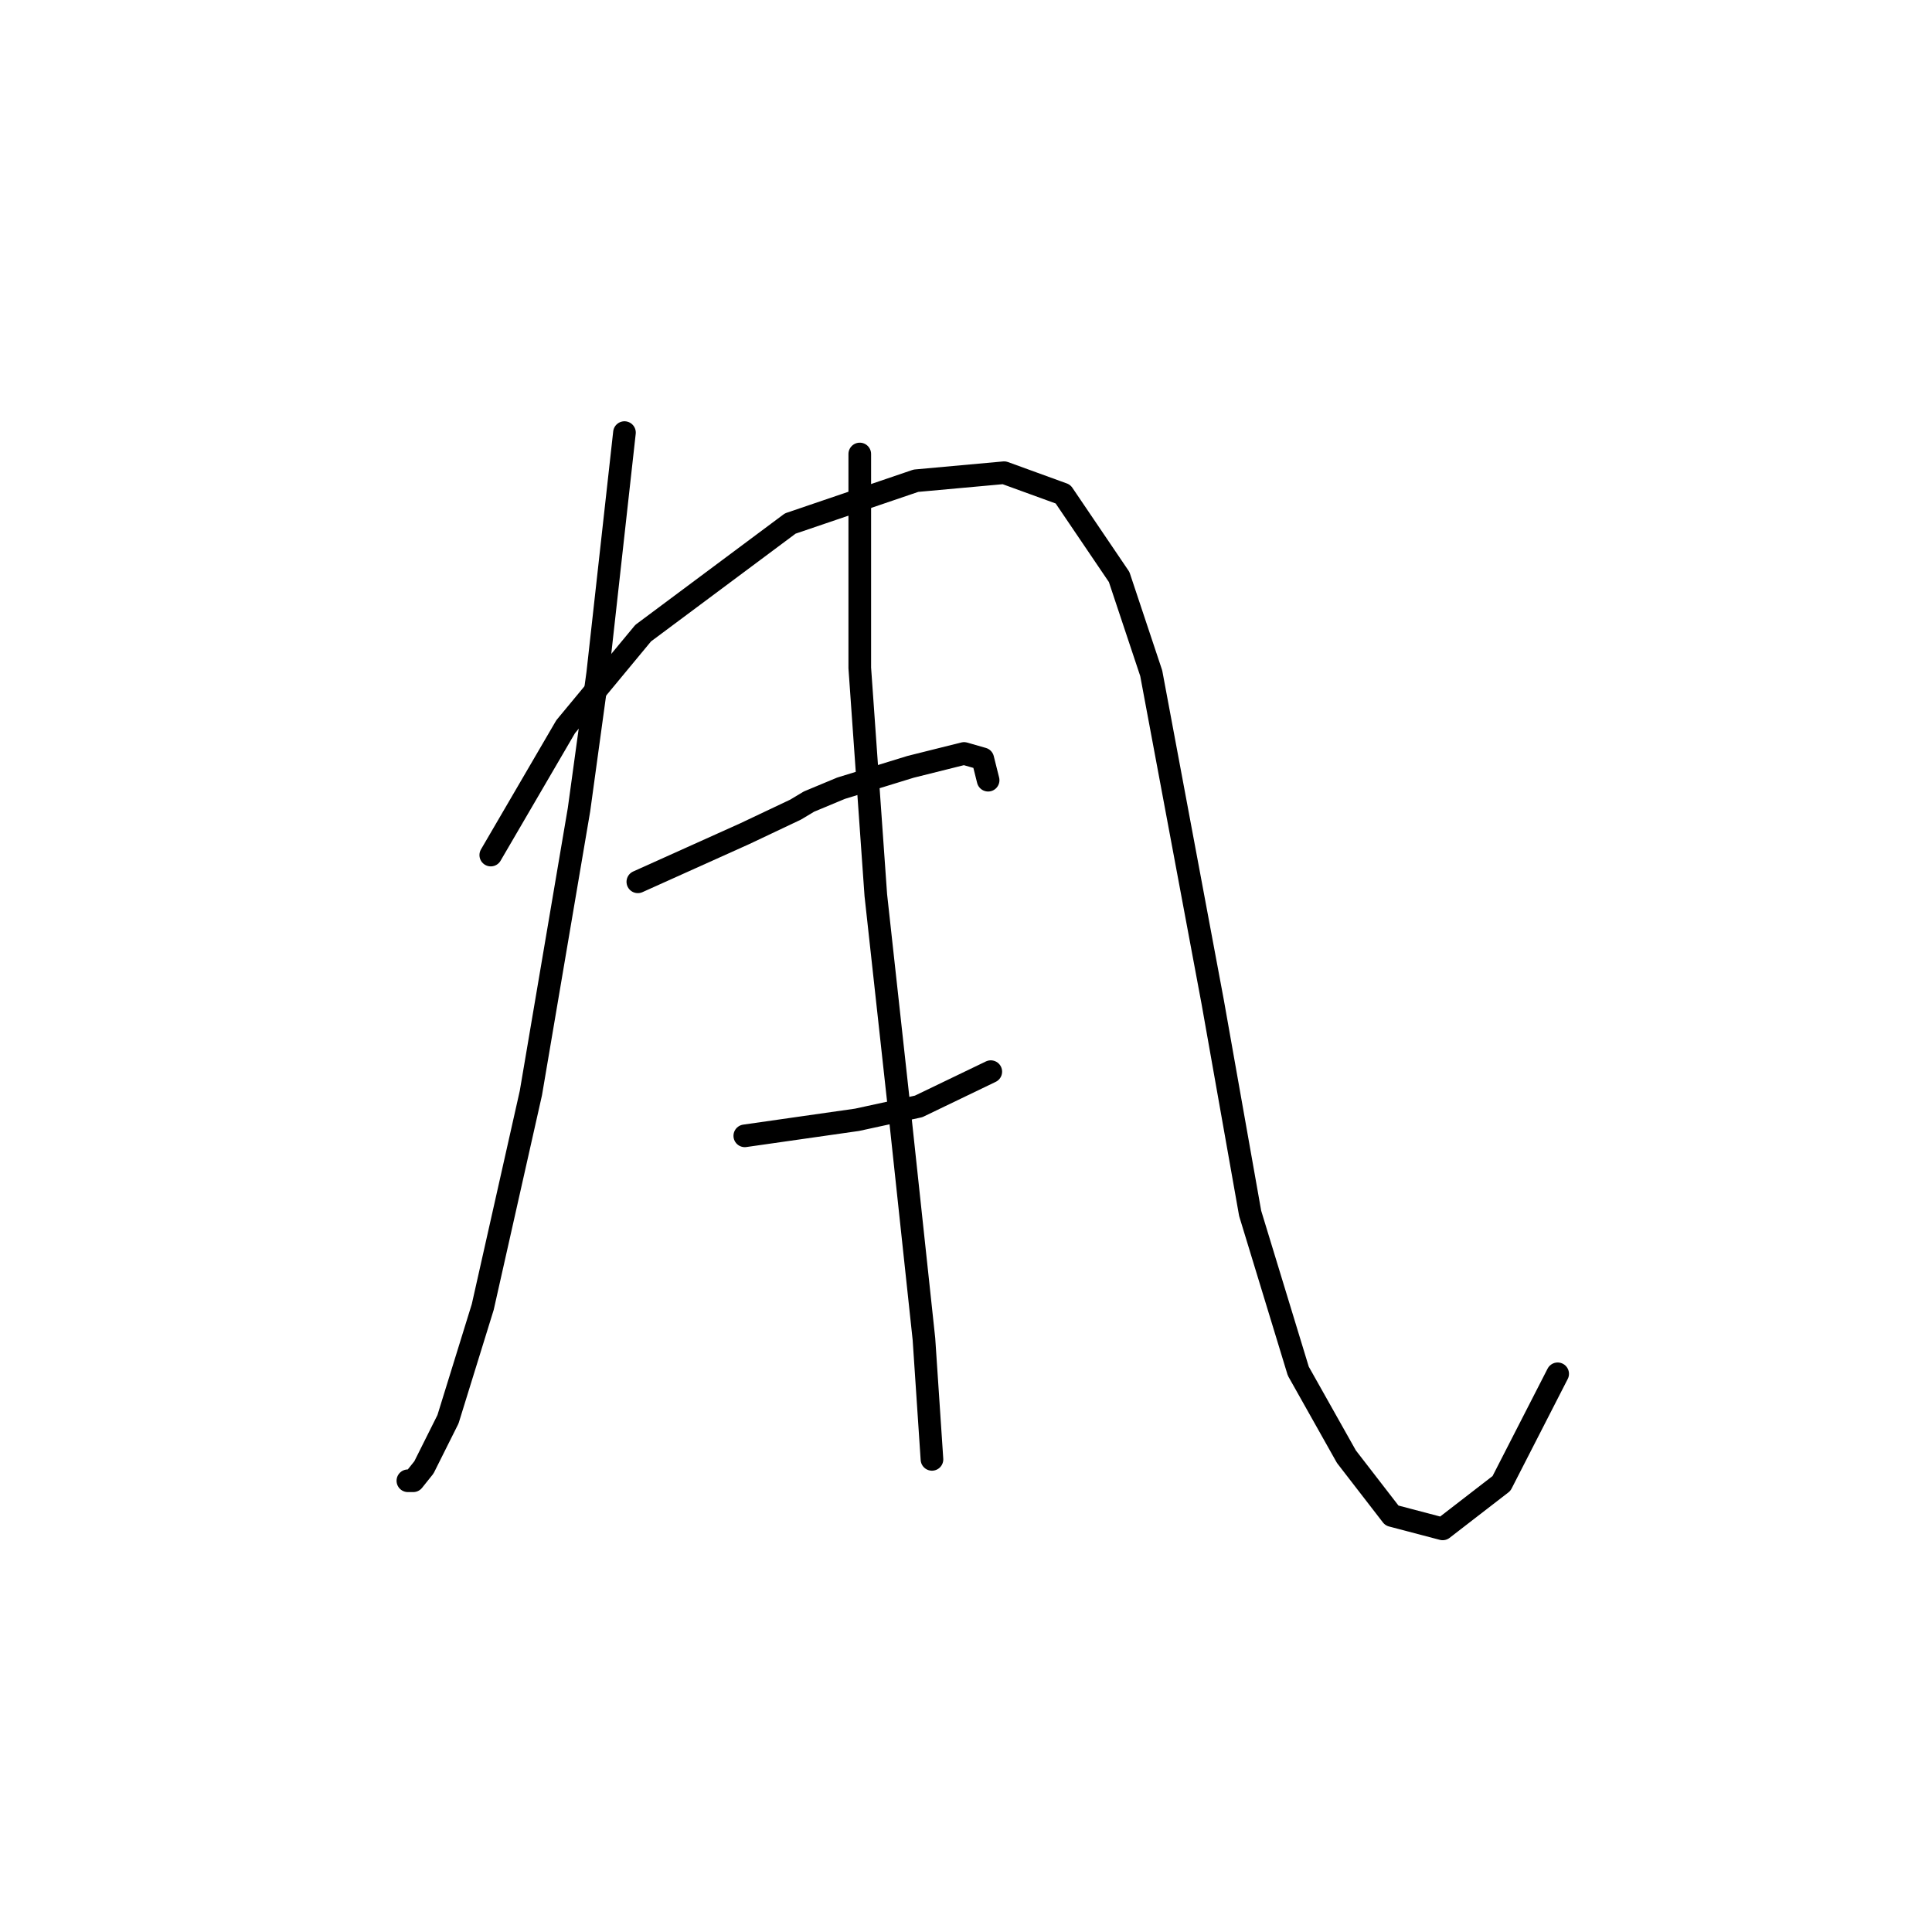 <?xml version="1.0" standalone="no"?>
    <svg width="256" height="256" xmlns="http://www.w3.org/2000/svg" version="1.1">
    <polyline stroke="black" stroke-width="3" stroke-linecap="round" fill="transparent" stroke-linejoin="round" points="82.745 57.321 80.974 73.265 79.202 89.209 76.722 107.278 70.344 144.835 63.967 173.179 59.361 188.06 56.172 194.437 54.755 196.209 54.046 196.209 54.046 196.209 " />
        <polyline stroke="black" stroke-width="3" stroke-linecap="round" fill="transparent" stroke-linejoin="round" points="65.03 113.301 69.99 104.798 74.95 96.295 85.225 83.894 104.712 69.368 121.364 63.699 133.056 62.636 140.851 65.47 148.292 76.454 152.543 89.209 160.692 132.788 165.653 160.778 172.03 181.682 178.407 193.02 184.431 200.815 191.162 202.586 198.957 196.563 206.398 182.037 206.398 182.037 " />
        <polyline stroke="black" stroke-width="3" stroke-linecap="round" fill="transparent" stroke-linejoin="round" points="84.517 116.845 91.603 113.656 98.689 110.467 105.421 107.278 107.192 106.215 111.444 104.444 120.656 101.609 127.742 99.838 130.222 100.547 130.931 103.381 130.931 103.381 " />
        <polyline stroke="black" stroke-width="3" stroke-linecap="round" fill="transparent" stroke-linejoin="round" points="98.689 150.504 106.129 149.441 113.57 148.378 121.719 146.606 131.285 142 131.285 142 " />
        <polyline stroke="black" stroke-width="3" stroke-linecap="round" fill="transparent" stroke-linejoin="round" points="113.924 60.156 113.924 74.328 113.924 88.5 116.05 118.616 119.239 147.669 122.427 177.431 123.49 193.374 123.49 193.374 " />
        </svg>